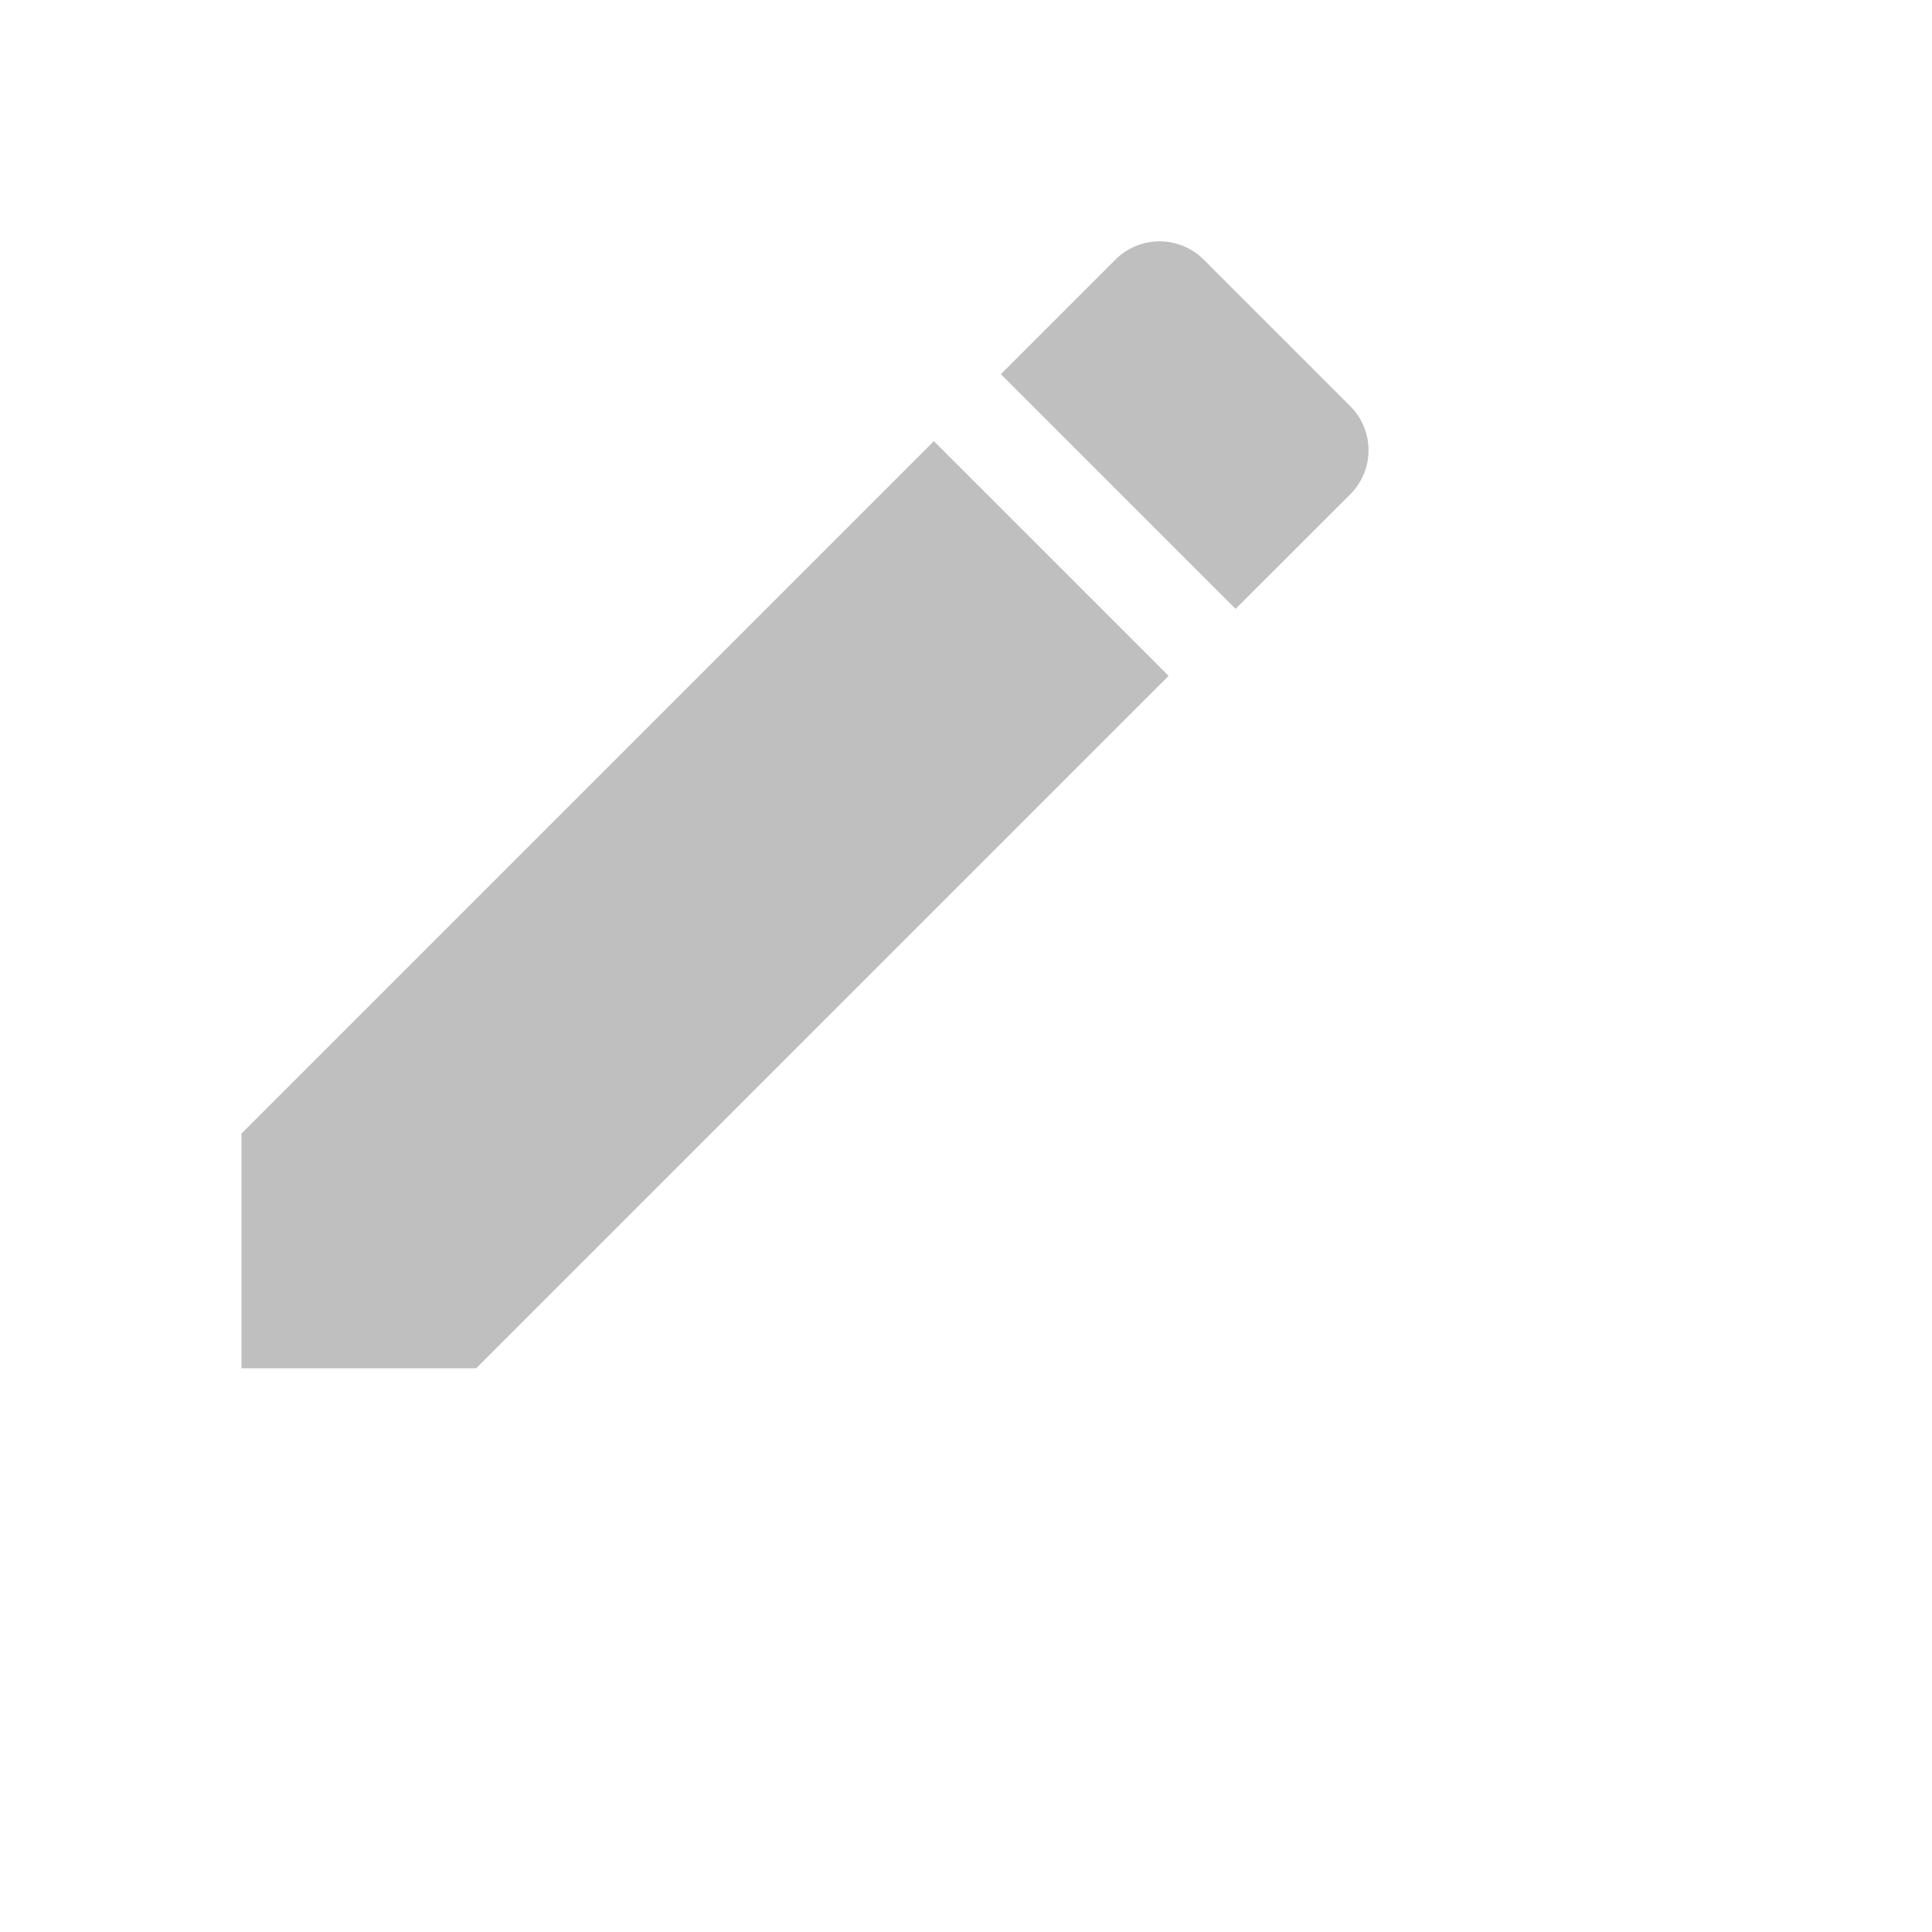 <svg width="24px" height="24px" viewBox="908 91 24 24" version="1.1" xmlns="http://www.w3.org/2000/svg" xmlns:xlink="http://www.w3.org/1999/xlink">
    <!-- Generator: Sketch 41.2 (35397) - http://www.bohemiancoding.com/sketch -->
    <desc>Created with Sketch.</desc>
    <defs></defs>
    <g id="ic_mode_edit_black_24px" stroke="none" stroke-width="1" fill="none" fill-rule="evenodd" transform="translate(908, 91)">
        <g id="Group">
            <path d="M3,14.081 L3,16.997 L5.916,16.997 L14.517,8.396 L11.601,5.48 L3,14.081 L3,14.081 Z M16.773,6.141 C17.076,5.838 17.076,5.348 16.773,5.045 L14.953,3.225 C14.649,2.922 14.16,2.922 13.856,3.225 L12.433,4.648 L15.349,7.564 L16.773,6.141 L16.773,6.141 Z" id="Shape" fill="#000000" opacity="0.25"></path>
            <polygon id="Shape" points="0 0 24 0 24 24 0 24"></polygon>
        </g>
    </g>
</svg>